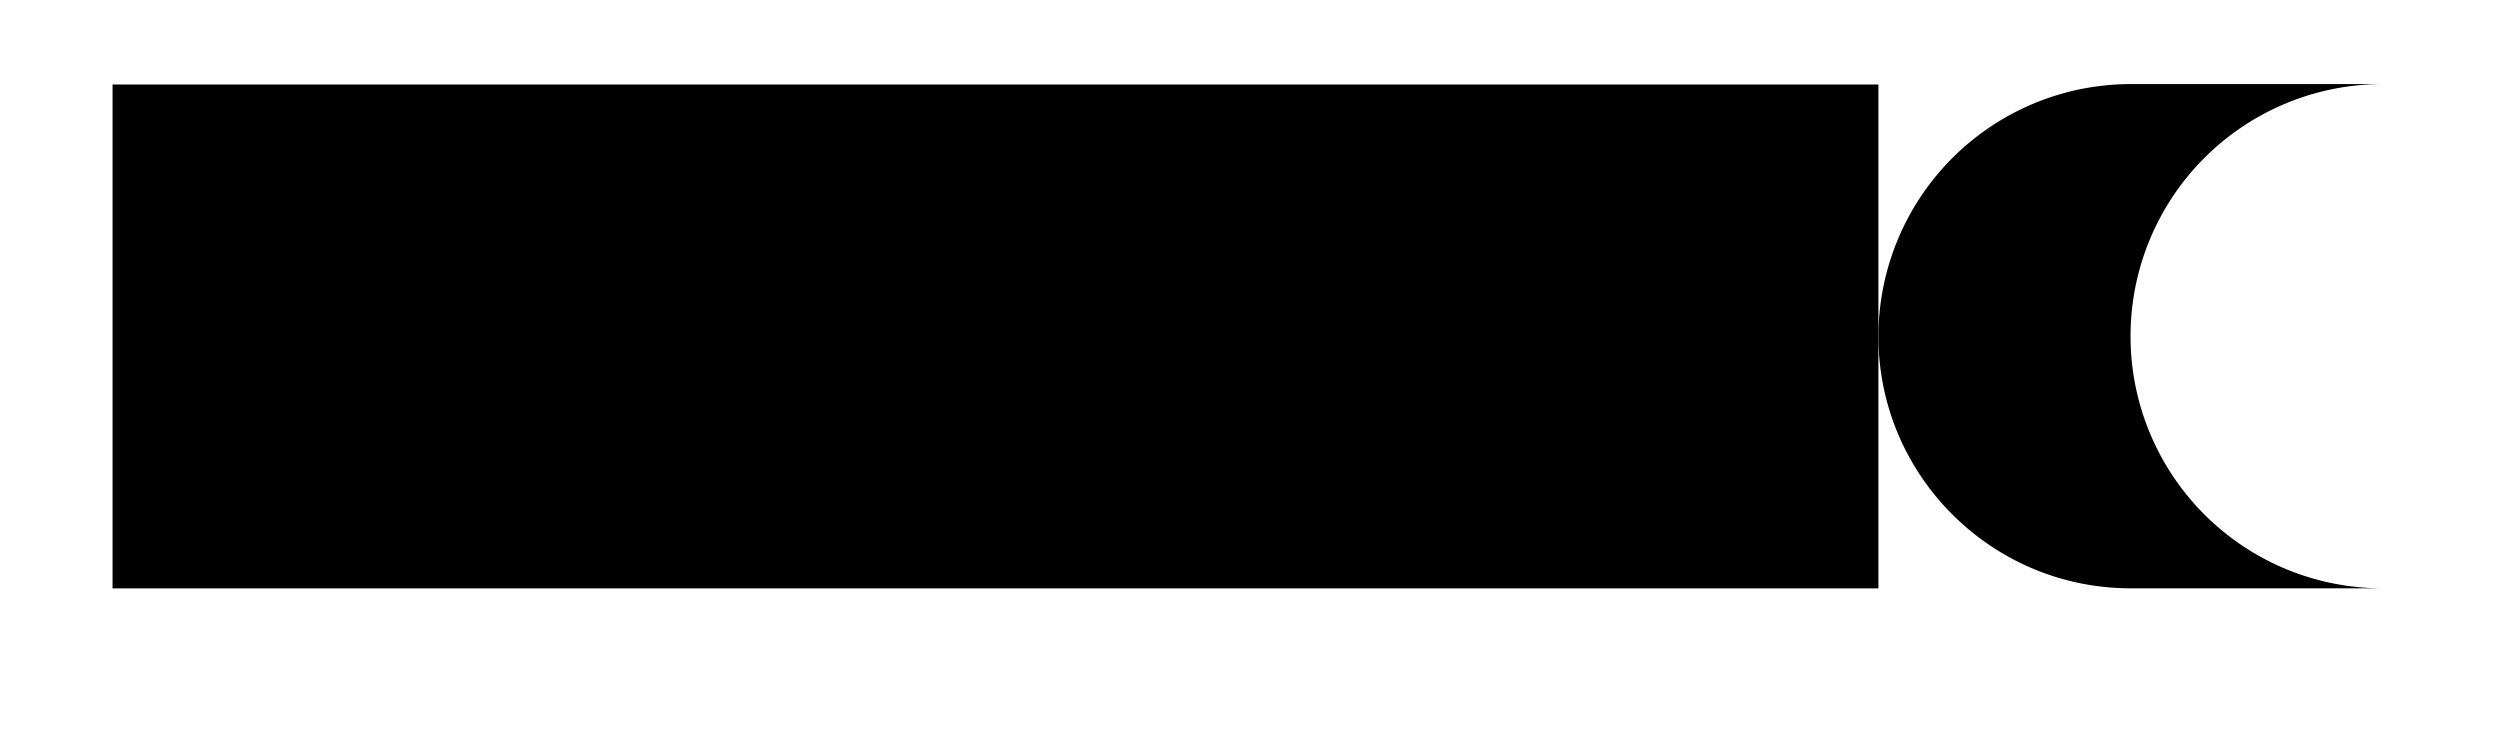 <svg xmlns="http://www.w3.org/2000/svg" width="29.259" height="8.595" viewBox="0 0 21.944 6.446" version="1.2"><path style="fill:none;stroke-width:4.423;stroke-linecap:butt;stroke-linejoin:miter;stroke:#000;stroke-opacity:1;stroke-miterlimit:10" d="M0 2.21h15.5" transform="matrix(1 0 0 -1 .988 5.163)"/><path style="stroke:none;fill-rule:nonzero;fill:#000;fill-opacity:1" d="M20.914.738h-2.21a2.216 2.216 0 0 0-2.216 2.215c0 1.219.992 2.211 2.215 2.211h2.211a2.212 2.212 0 0 1 0-4.426Zm0 0"/></svg>
